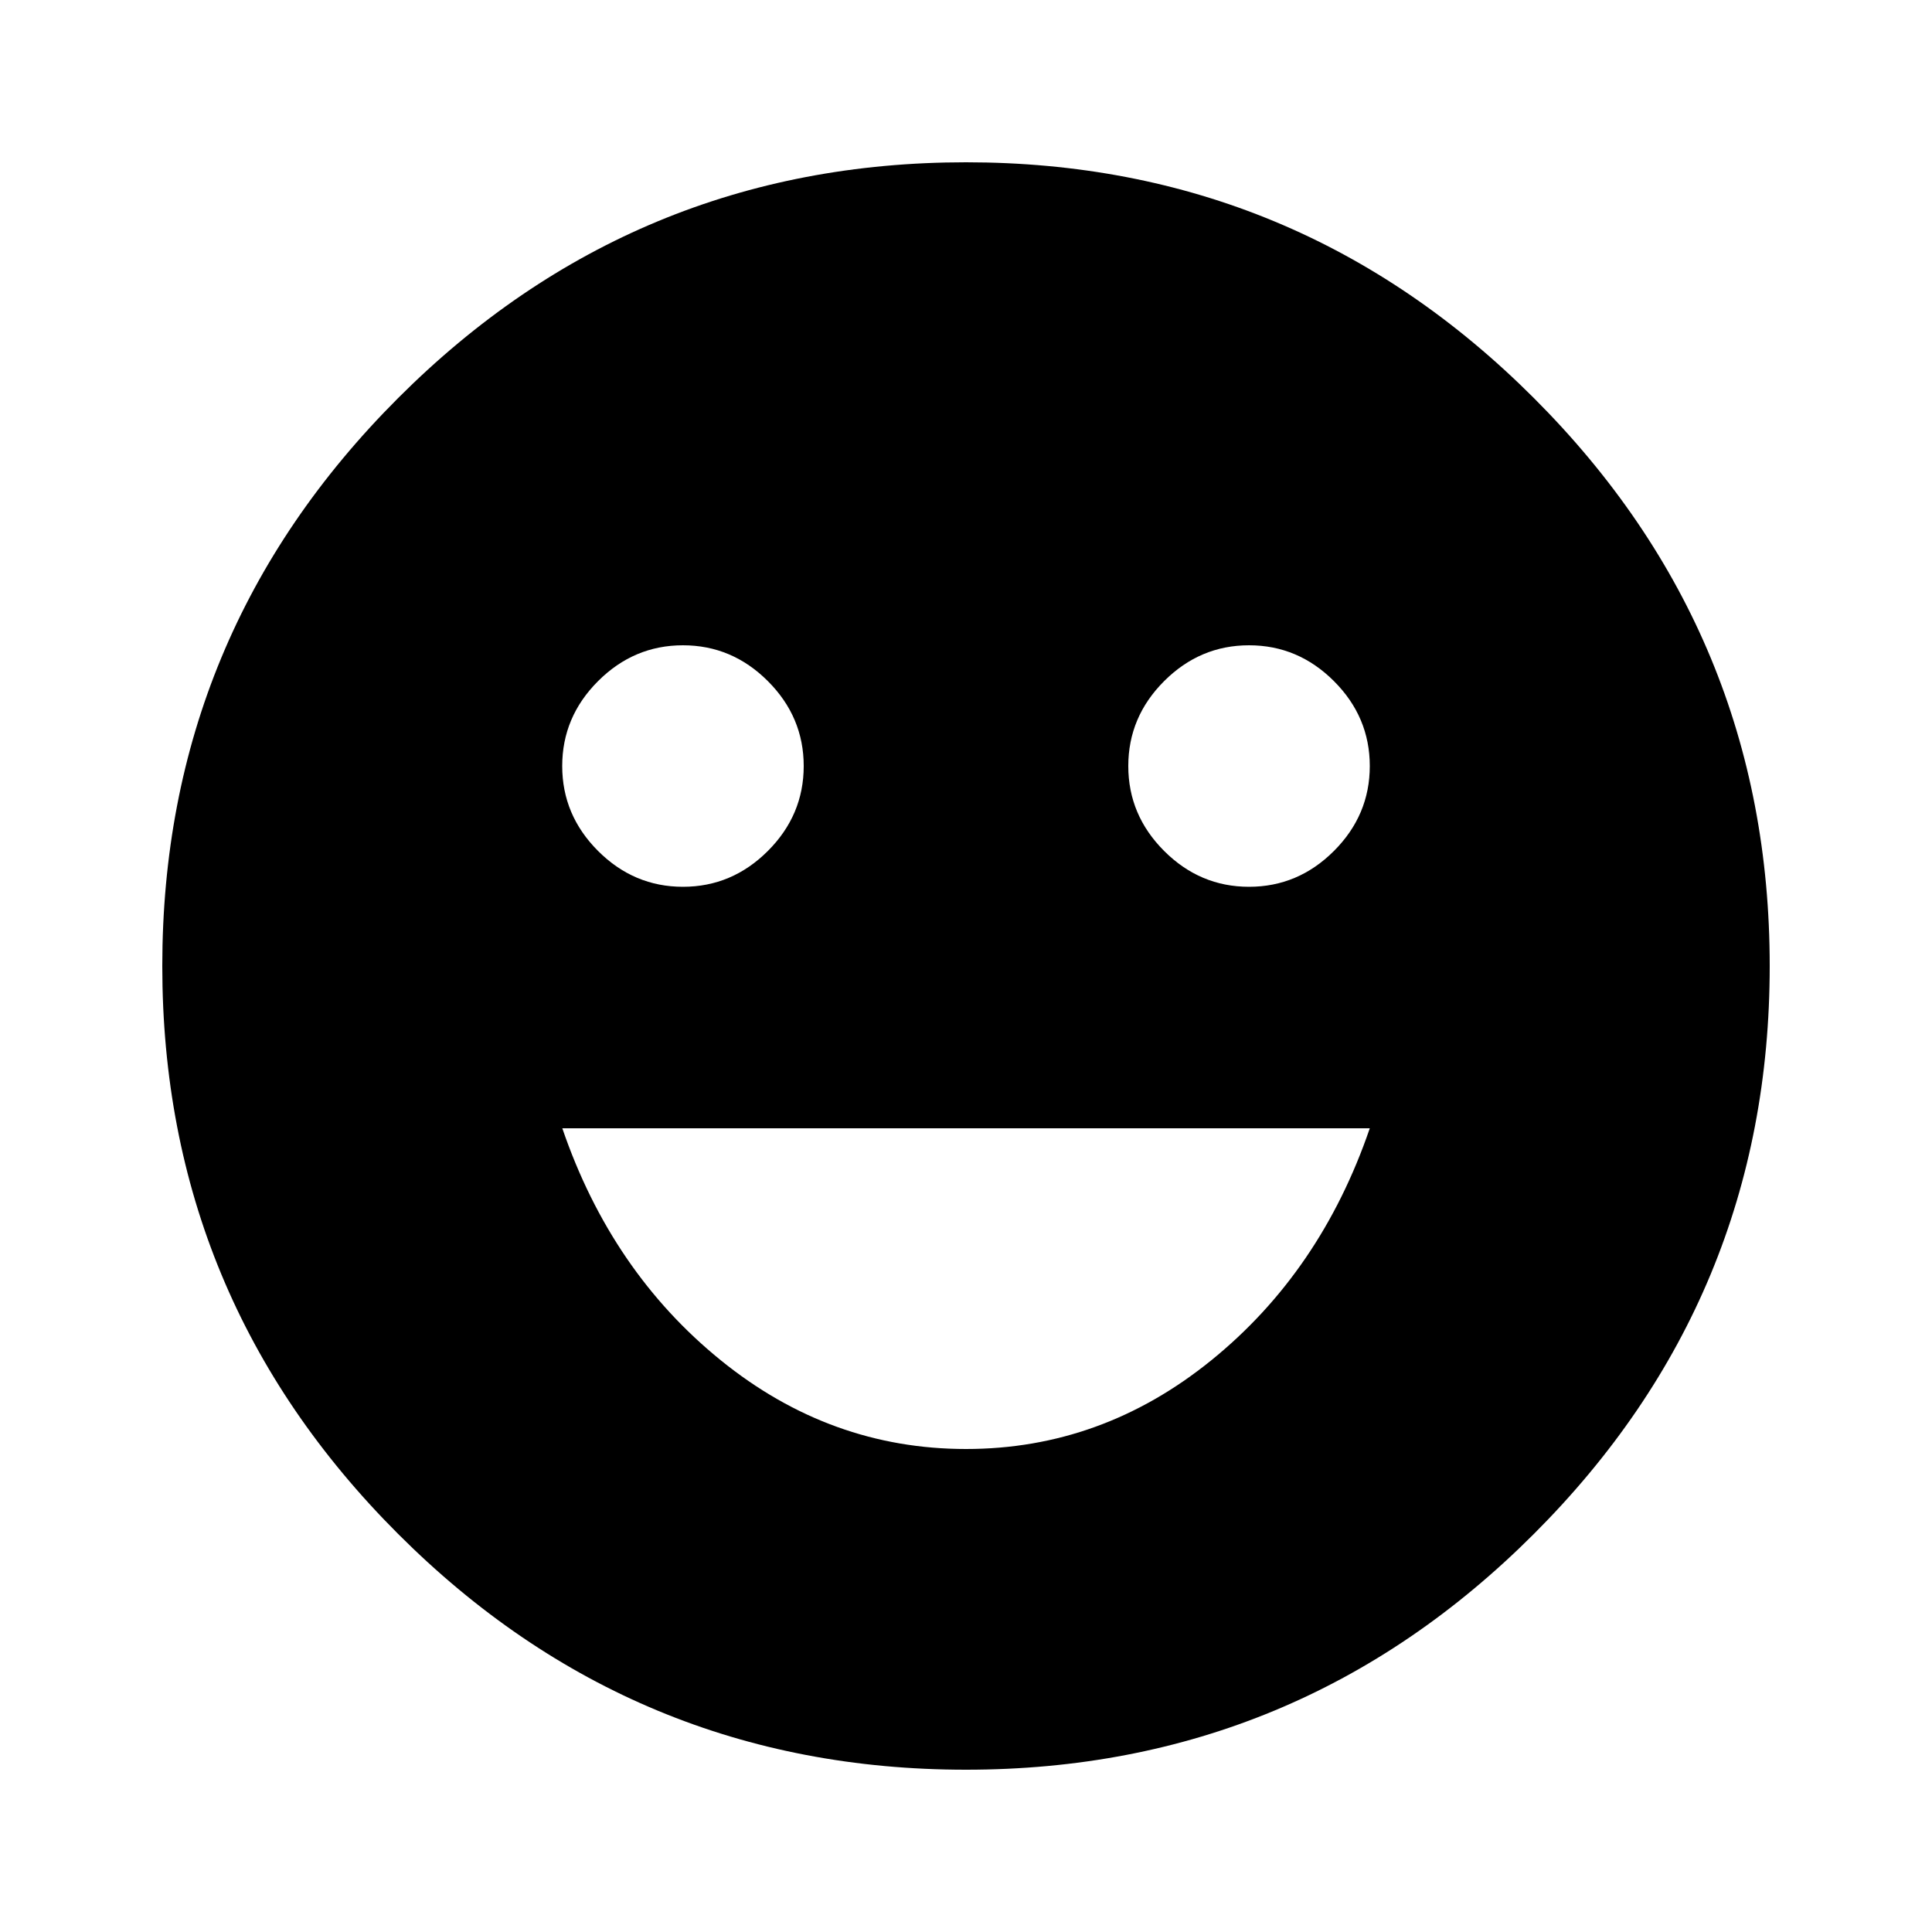 <!-- Generated by IcoMoon.io -->
<svg version="1.1" xmlns="http://www.w3.org/2000/svg" width="20" height="20" viewBox="0 0 20 20">
<title>emoji_emotions</title>
<path d="M12.93 9.18q0.508 0 0.879-0.371t0.371-0.879-0.371-0.879-0.879-0.371-0.879 0.371-0.371 0.879 0.371 0.879 0.879 0.371zM10 15q1.406 0 2.539-0.918t1.641-2.402h-8.359q0.508 1.484 1.641 2.402t2.539 0.918zM7.070 6.68q-0.508 0-0.879 0.371t-0.371 0.879 0.371 0.879 0.879 0.371 0.879-0.371 0.371-0.879-0.371-0.879-0.879-0.371zM10 1.68q3.438 0 5.879 2.441t2.441 5.879-2.441 5.879-5.879 2.441-5.879-2.441-2.441-5.879 2.441-5.879 5.879-2.441z"></path>
</svg>
